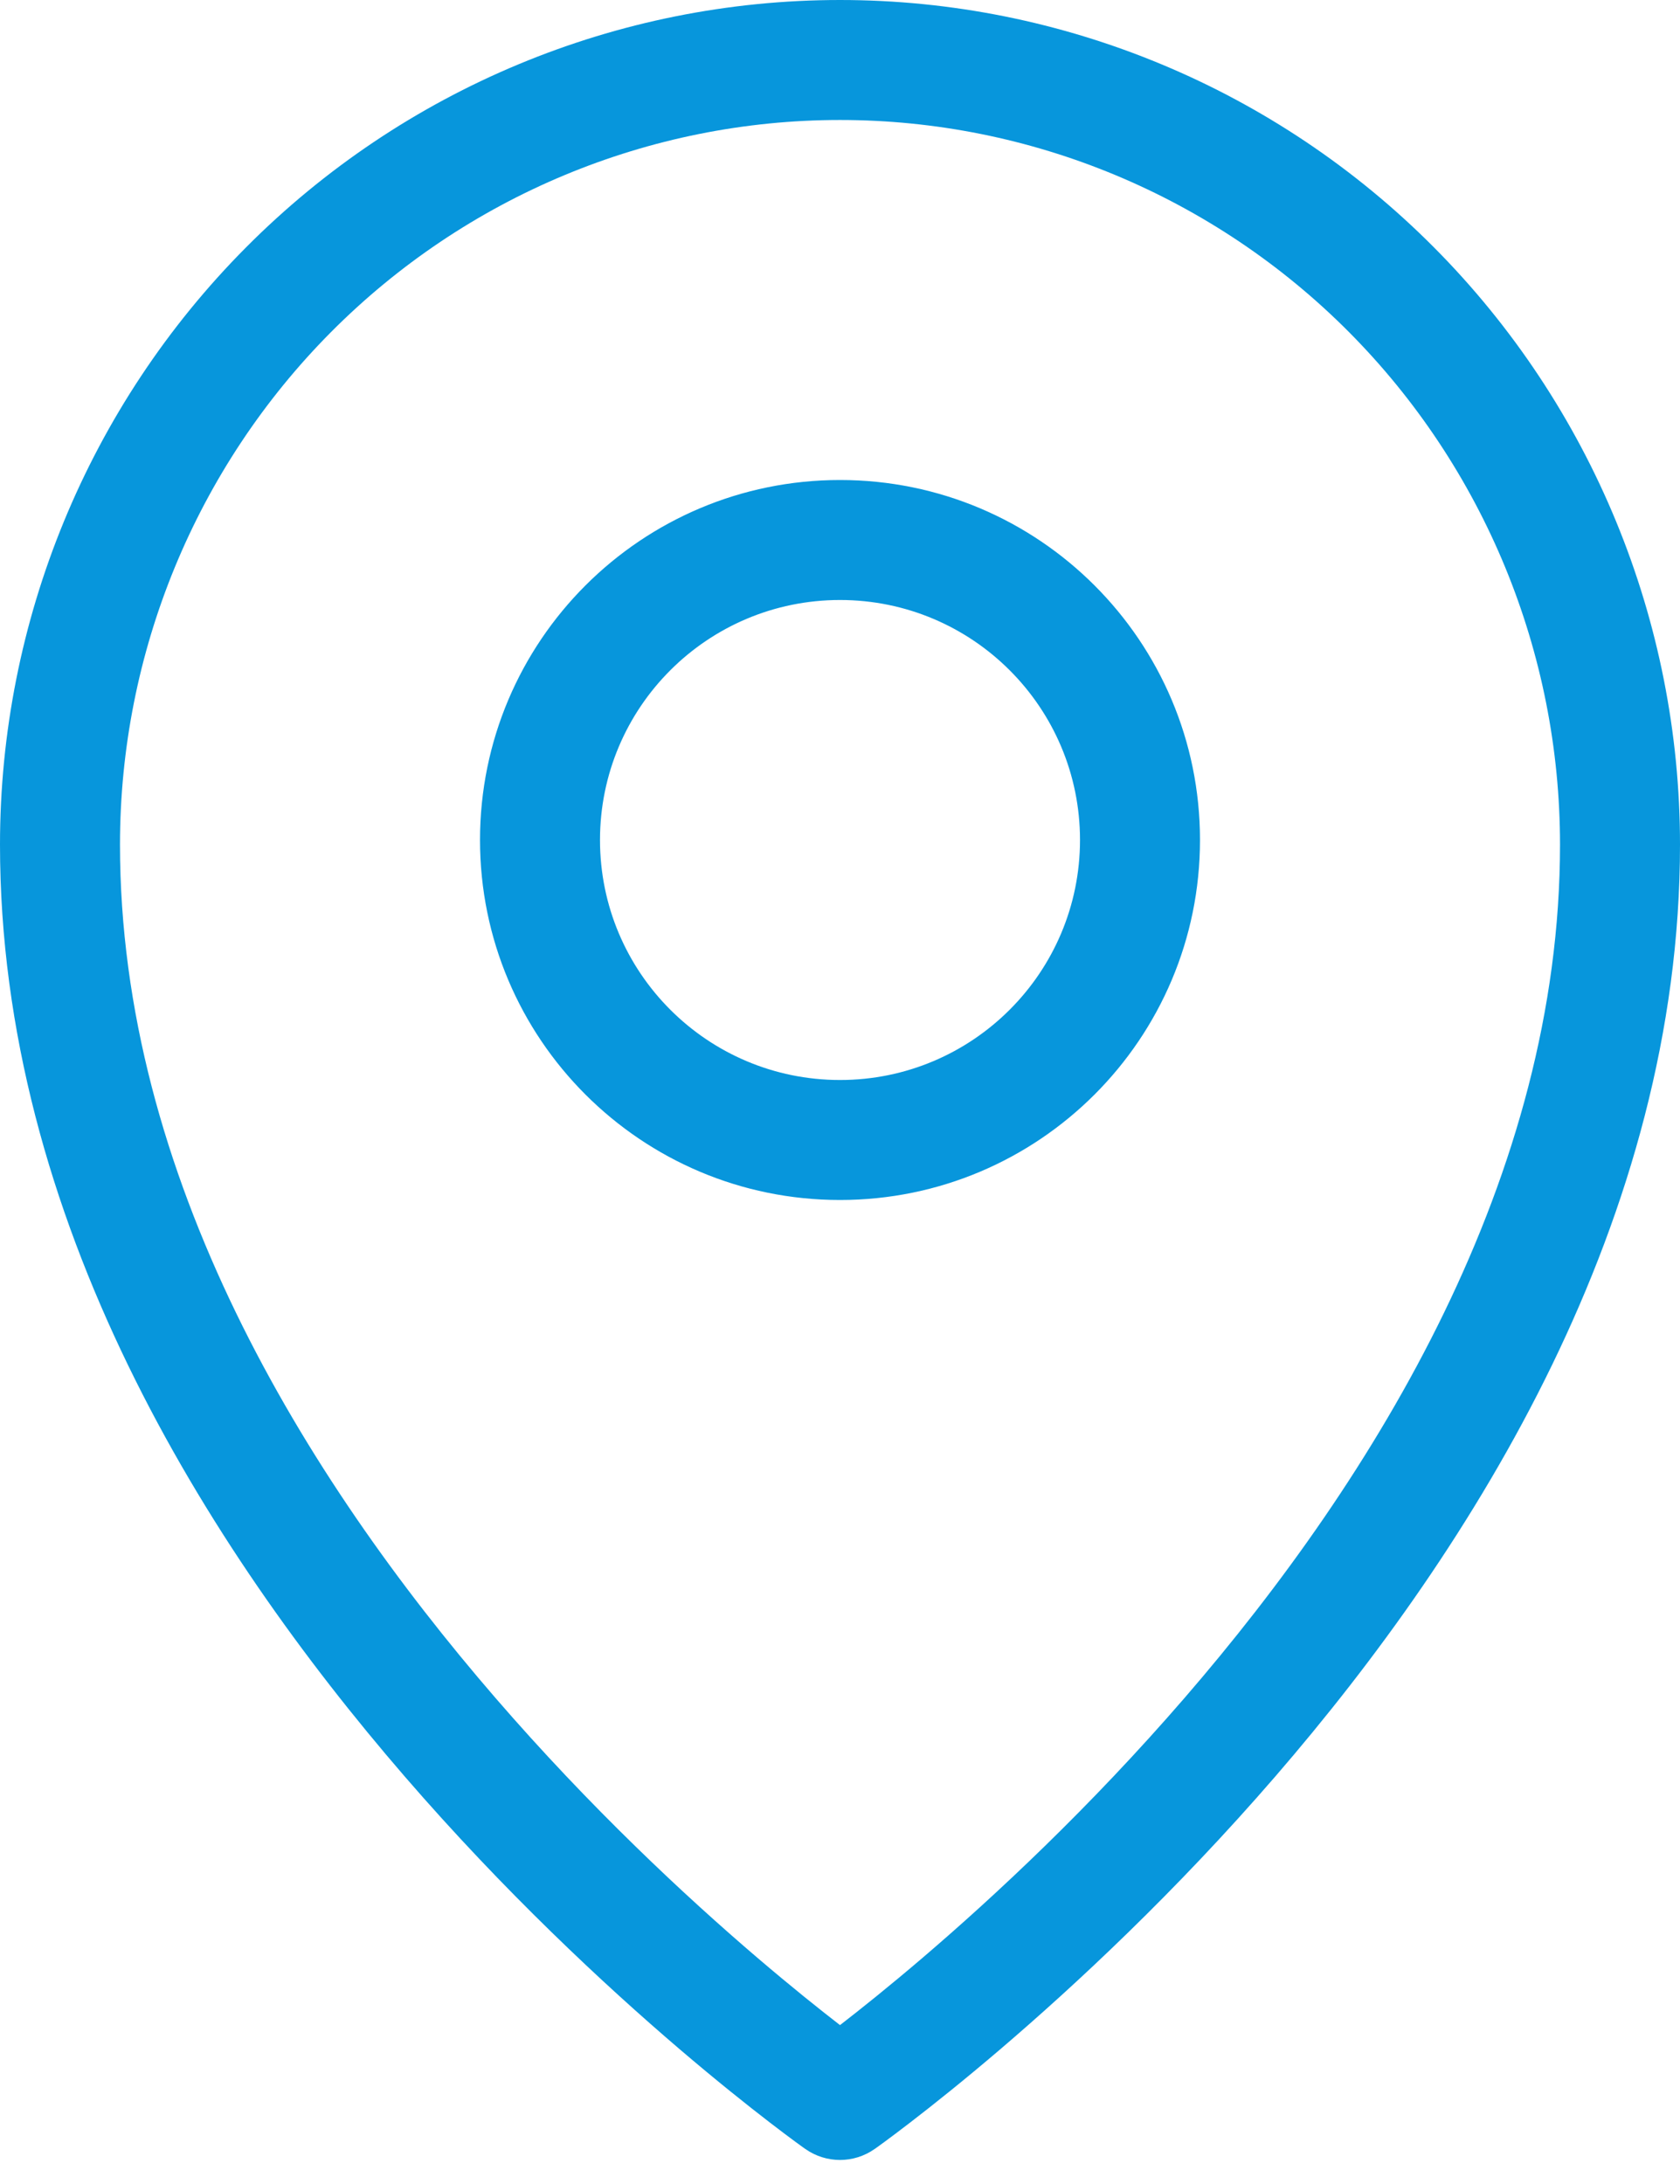 <svg width="50" height="65" viewBox="0 0 50 65" fill="none" xmlns="http://www.w3.org/2000/svg">
<path fill-rule="evenodd" clip-rule="evenodd" d="M9.851 9.884C13.871 5.841 19.32 3.571 25 3.571C30.68 3.571 36.129 5.841 40.149 9.884C44.168 13.928 46.429 19.414 46.429 25.137C46.429 35.006 40.957 43.937 35.256 50.532C32.427 53.805 29.593 56.442 27.467 58.26C26.456 59.124 25.608 59.801 25 60.271C24.392 59.801 23.544 59.124 22.533 58.26C20.407 56.442 17.573 53.805 14.744 50.532C9.043 43.937 3.571 35.006 3.571 25.137C3.571 19.414 5.832 13.928 9.851 9.884ZM23.971 63.959C23.971 63.96 23.972 63.96 25 62.5C26.028 63.96 26.029 63.96 26.029 63.959C25.413 64.393 24.587 64.393 23.971 63.959ZM23.971 63.959L25 62.5L26.029 63.959L26.036 63.955L26.052 63.943L26.109 63.903C26.157 63.867 26.228 63.817 26.318 63.751C26.498 63.618 26.758 63.425 27.086 63.172C27.742 62.667 28.673 61.928 29.788 60.975C32.014 59.071 34.984 56.309 37.958 52.868C43.864 46.035 50 36.285 50 25.137C50 18.474 47.369 12.081 42.681 7.366C37.994 2.651 31.634 0 25 0C18.366 0 12.006 2.651 7.319 7.366C2.631 12.081 0 18.474 0 25.137C0 36.285 6.136 46.035 12.042 52.868C15.016 56.309 17.986 59.071 20.212 60.975C21.327 61.928 22.258 62.667 22.914 63.172C23.242 63.425 23.502 63.618 23.682 63.751C23.772 63.817 23.843 63.867 23.891 63.903L23.948 63.943L23.964 63.955L23.971 63.959ZM17.857 25C17.857 21.055 21.055 17.857 25 17.857C28.945 17.857 32.143 21.055 32.143 25C32.143 28.945 28.945 32.143 25 32.143C21.055 32.143 17.857 28.945 17.857 25ZM25 14.286C19.083 14.286 14.286 19.083 14.286 25C14.286 30.917 19.083 35.714 25 35.714C30.917 35.714 35.714 30.917 35.714 25C35.714 19.083 30.917 14.286 25 14.286Z" fill="#0796DC"/>
</svg>
